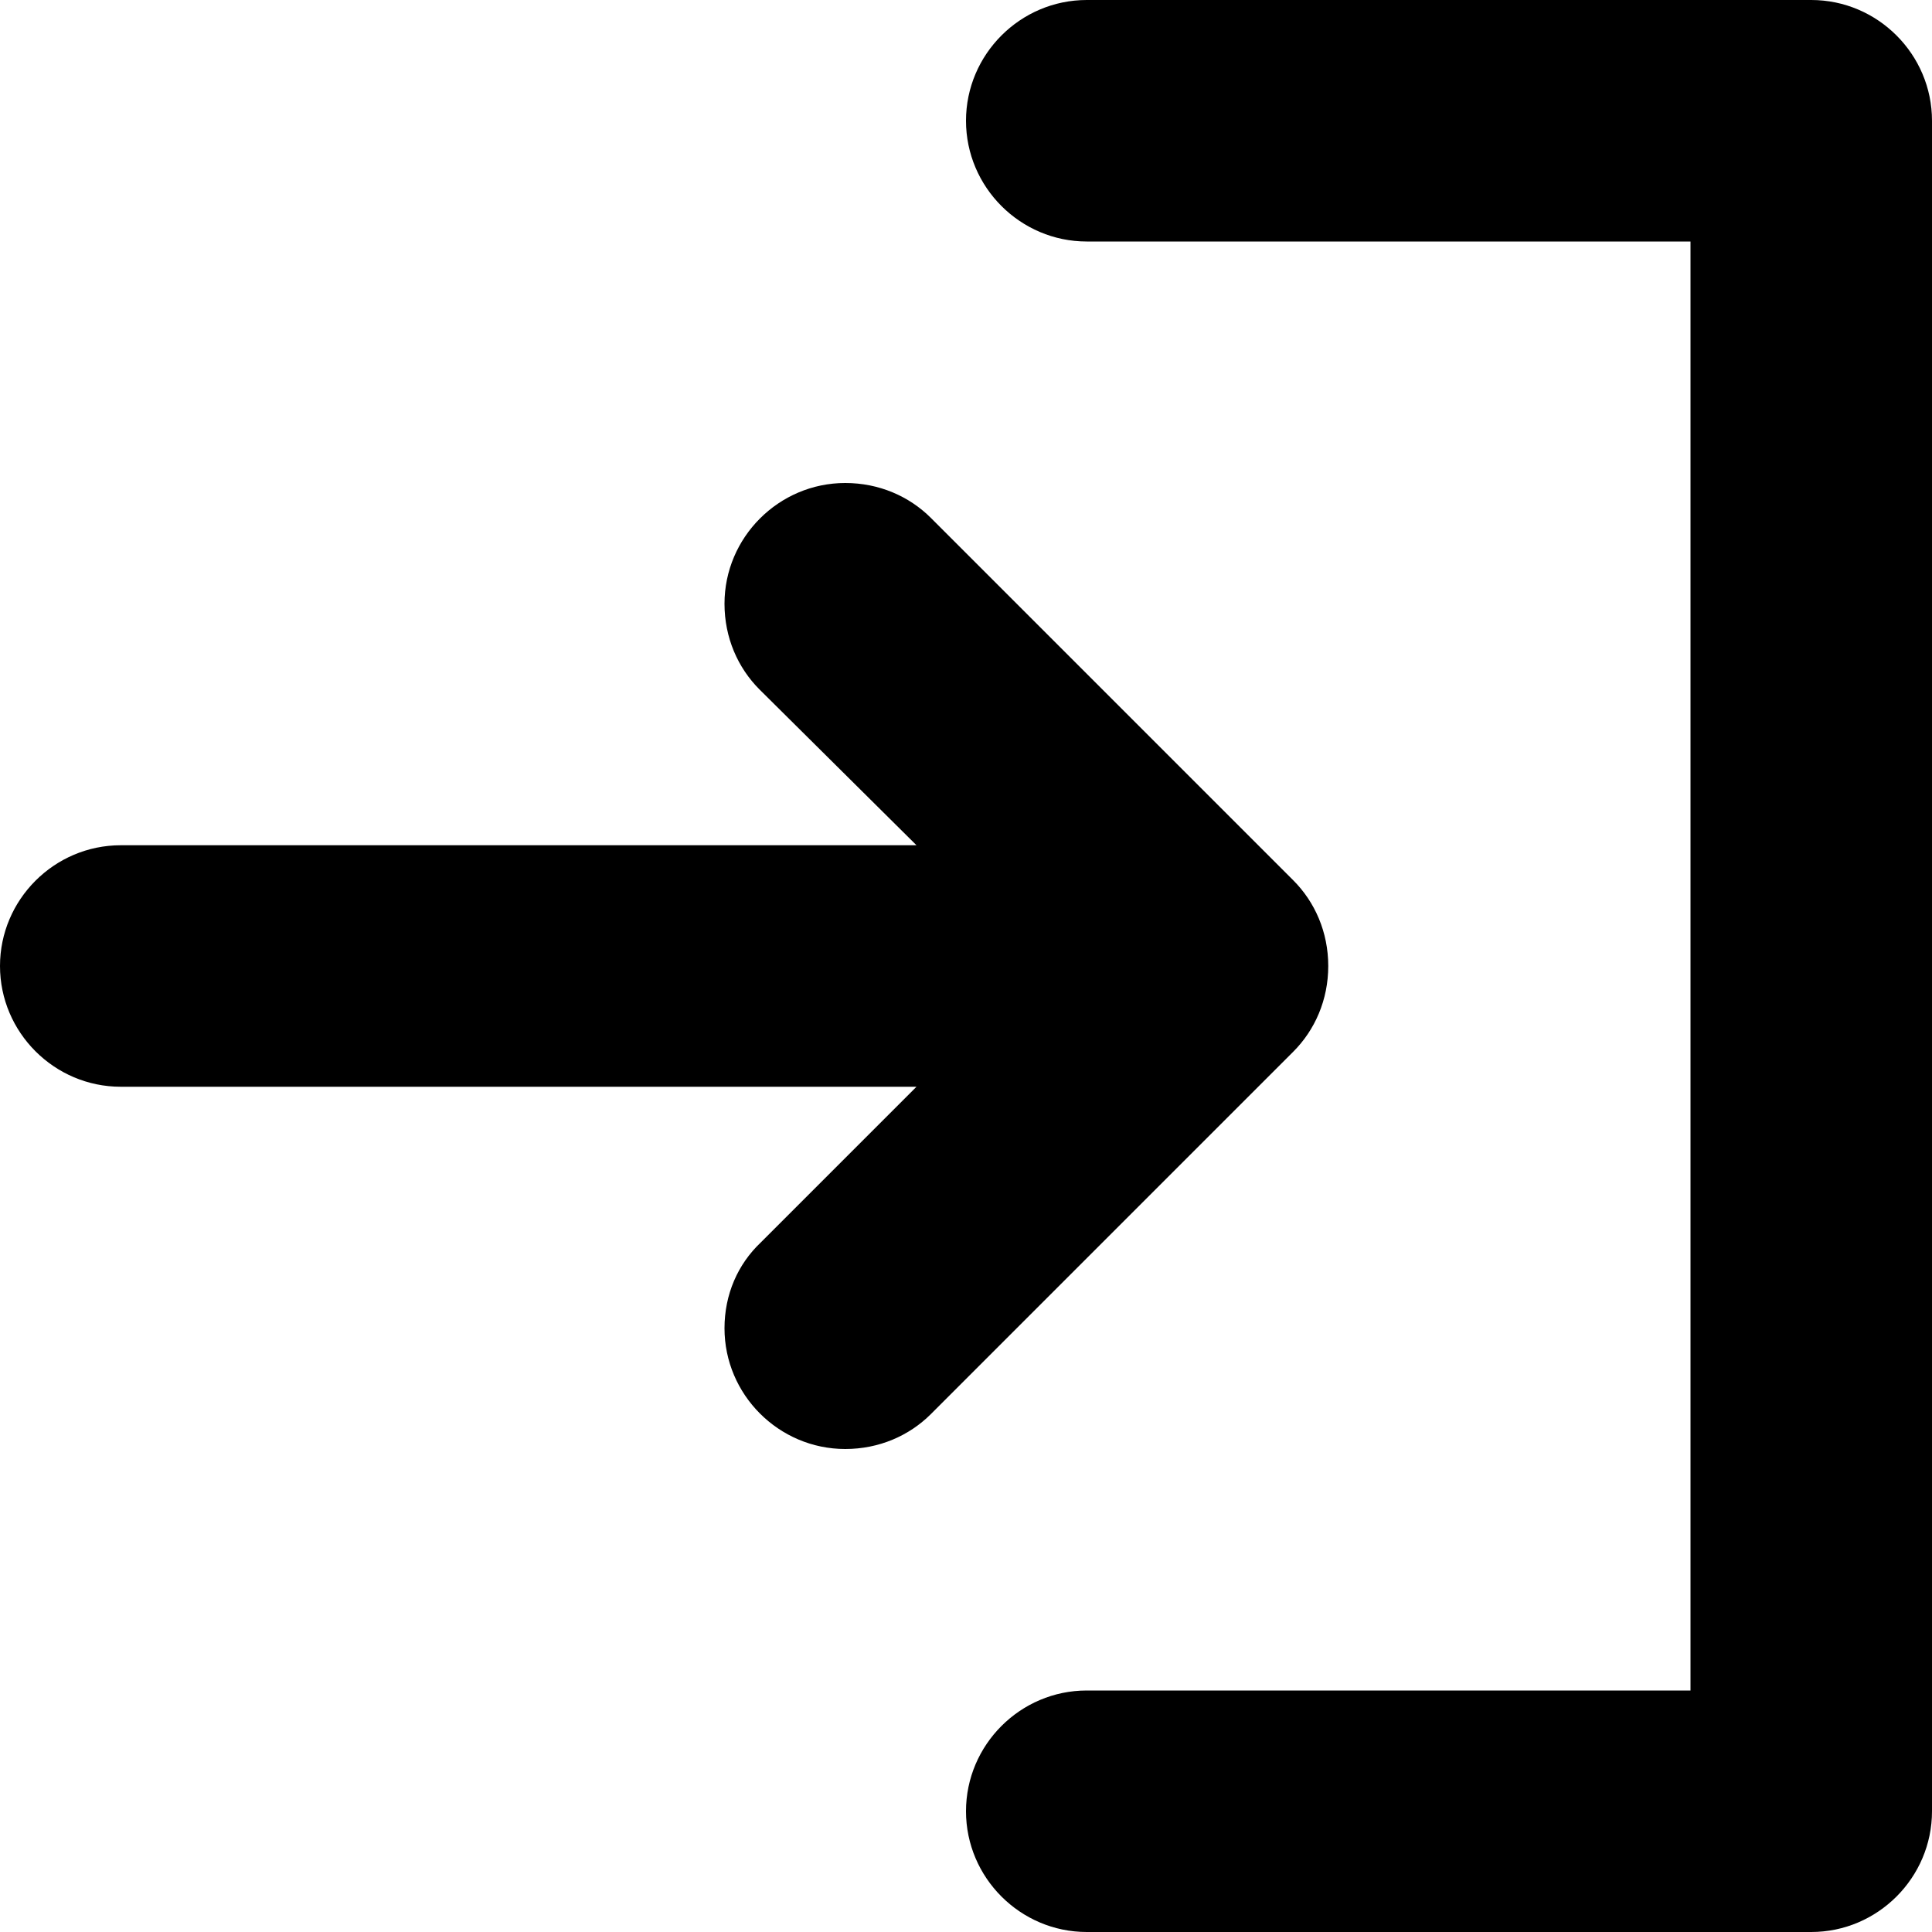 <svg xmlns="http://www.w3.org/2000/svg" xmlns:xlink="http://www.w3.org/1999/xlink" id="Layer_1" x="0" y="0" enable-background="new 0 0 16 16" version="1.1" viewBox="0 0 16 16" xml:space="preserve"><g id="login"><g><path fill-rule="evenodd" d="M11,8c0-0.28-0.11-0.53-0.29-0.71l-3-3C7.53,4.11,7.28,4,7,4C6.45,4,6,4.45,6,5 c0,0.28,0.11,0.53,0.29,0.71L7.59,7H1C0.45,7,0,7.45,0,8c0,0.55,0.45,1,1,1h6.59l-1.29,1.29C6.11,10.47,6,10.72,6,11 c0,0.55,0.45,1,1,1c0.28,0,0.53-0.11,0.71-0.29l3-3C10.89,8.53,11,8.28,11,8z M15,0H9C8.45,0,8,0.45,8,1c0,0.55,0.45,1,1,1h5v12H9 c-0.55,0-1,0.45-1,1c0,0.55,0.45,1,1,1h6c0.55,0,1-0.45,1-1V1C16,0.45,15.55,0,15,0z" clip-rule="evenodd"/></g></g></svg>